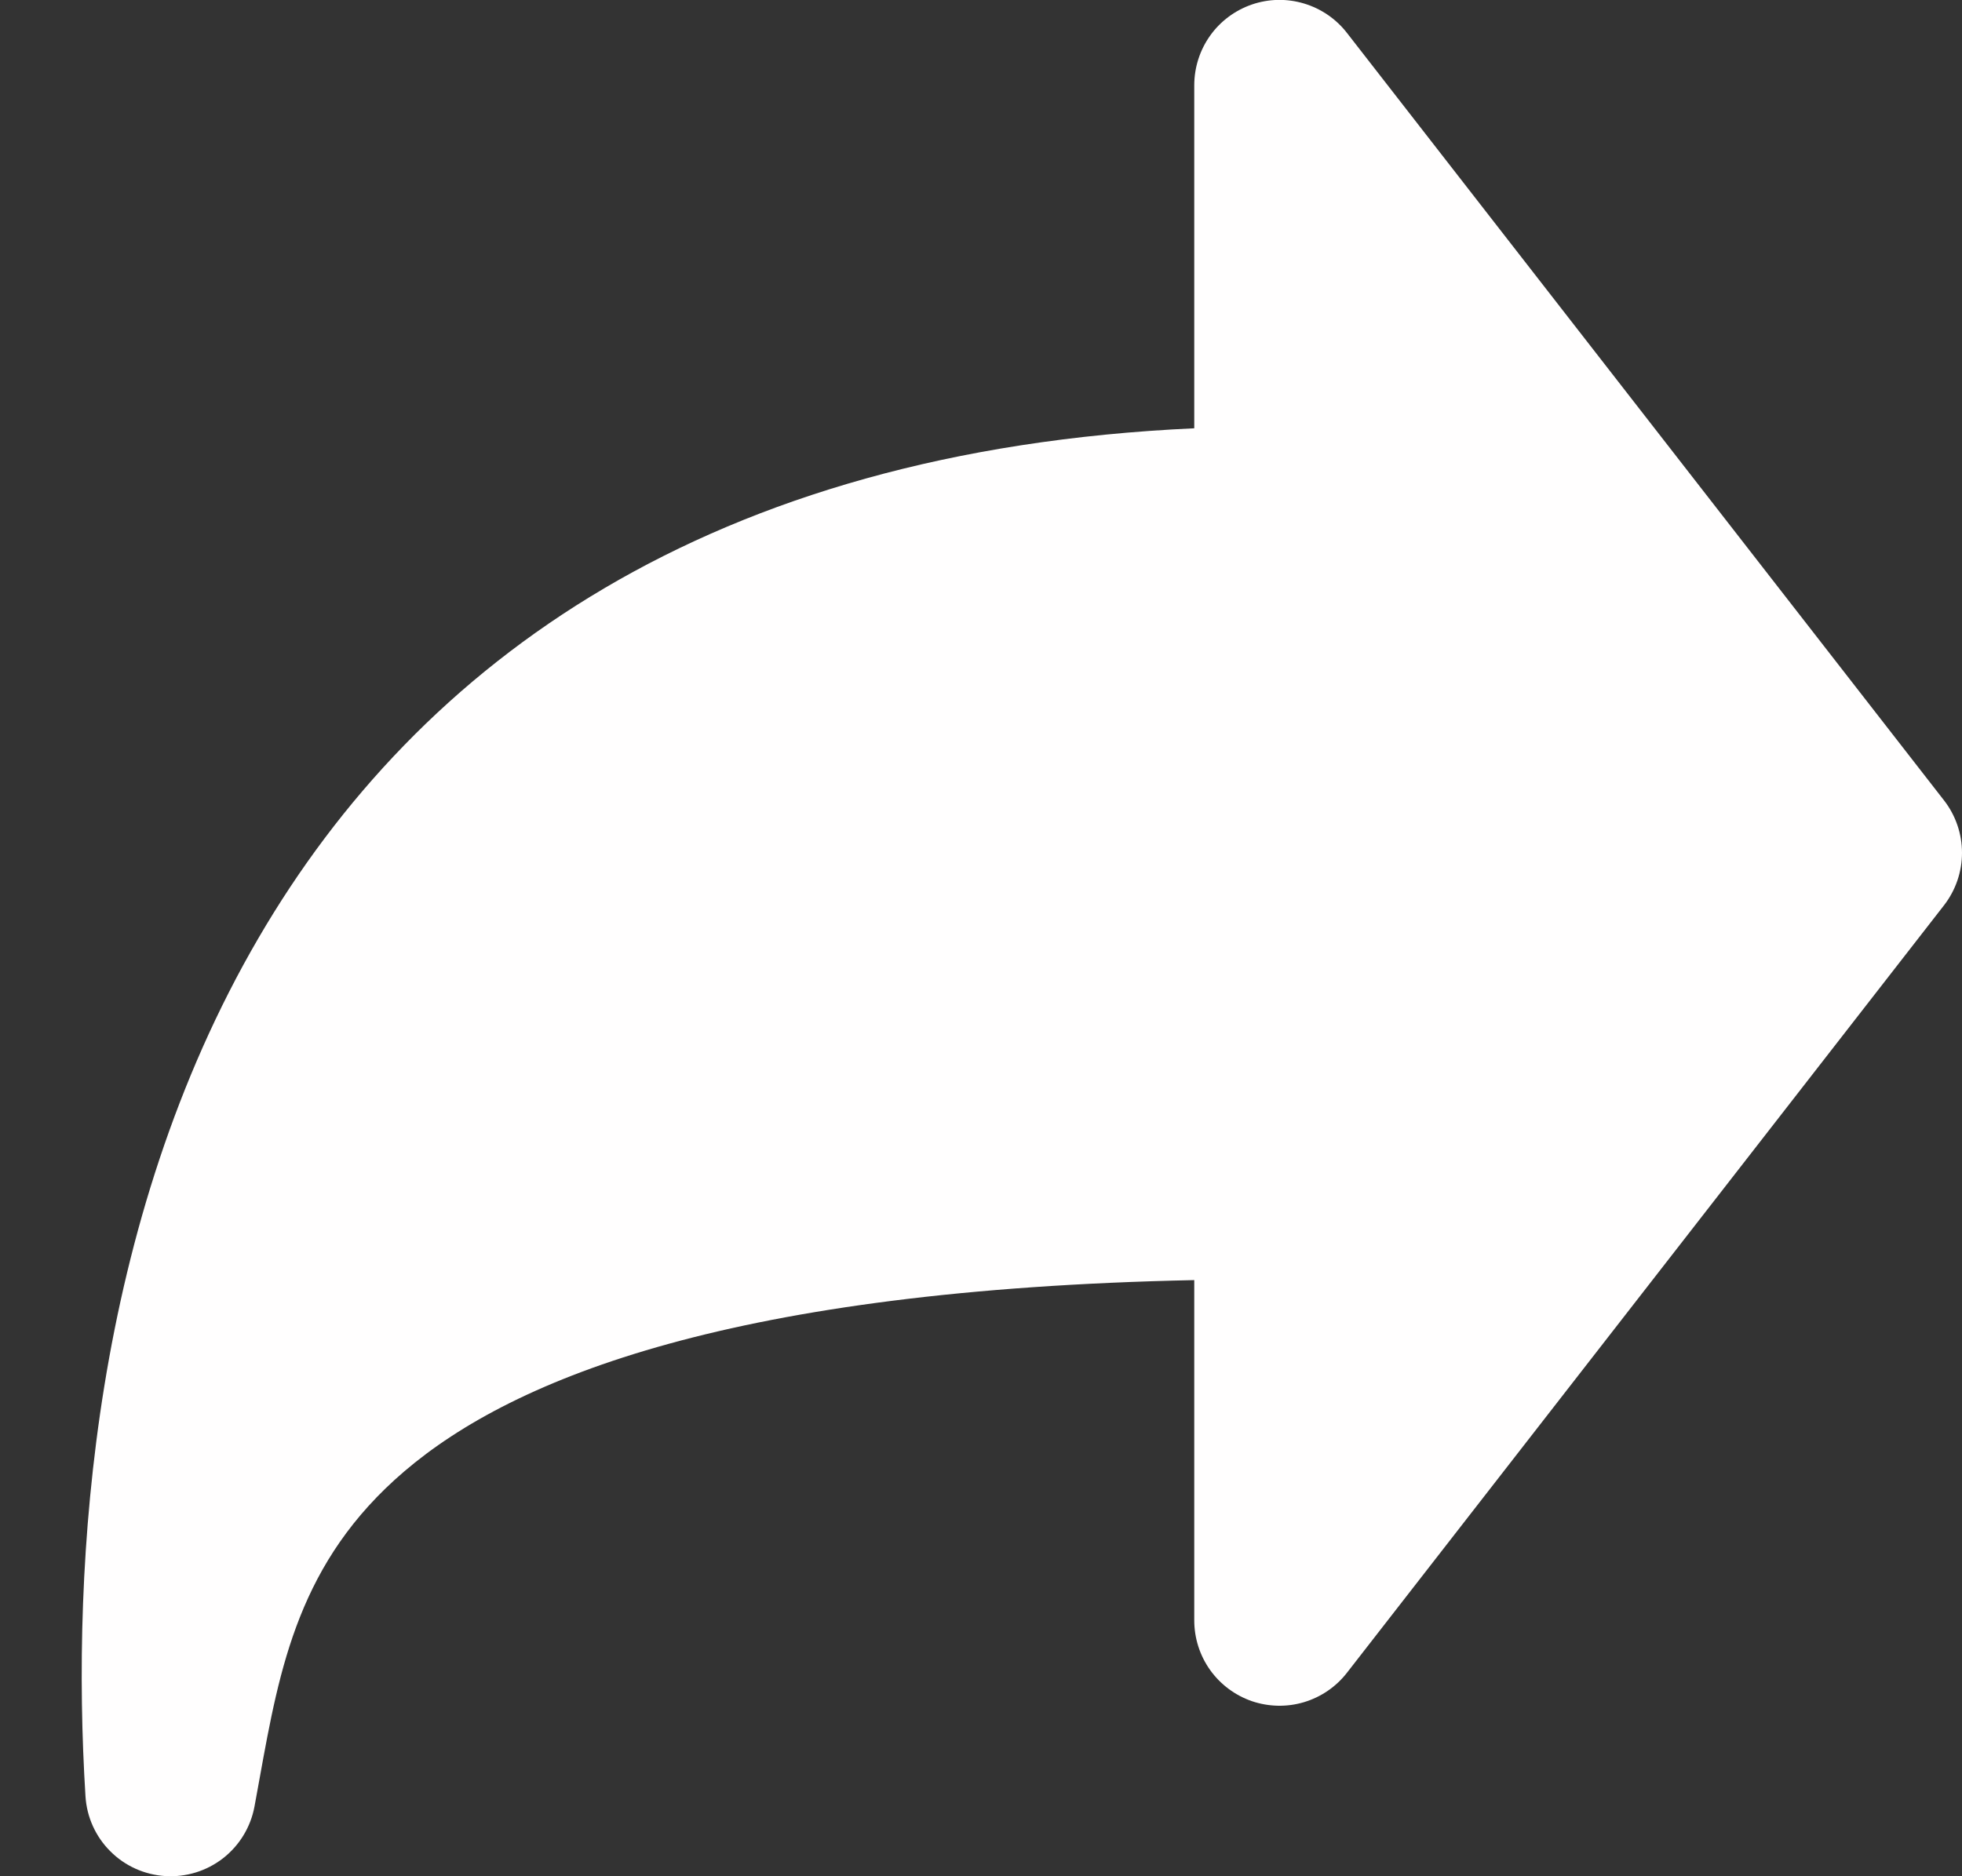 <svg width="23" height="22" viewBox="0 0 23 22" fill="none" xmlns="http://www.w3.org/2000/svg">
<rect x="0" y="0" width="23" height="22" fill="#333333" stroke="none"/>
<path fill-rule="evenodd" clip-rule="evenodd" d="M14 1C14 0.791 14.065 0.588 14.186 0.418C14.307 0.248 14.478 0.121 14.675 0.053C14.873 -0.015 15.086 -0.019 15.286 0.041C15.486 0.101 15.662 0.221 15.79 0.386L22.79 9.386C22.926 9.561 23 9.778 23 10C23 10.222 22.926 10.438 22.79 10.614L15.79 19.614C15.662 19.779 15.486 19.899 15.286 19.959C15.086 20.019 14.873 20.014 14.675 19.947C14.478 19.879 14.307 19.751 14.186 19.582C14.065 19.412 14 19.209 14 19V15.01C8.621 15.122 6.037 16.143 4.739 17.253C3.505 18.308 3.279 19.549 3.044 20.849L2.983 21.184C2.938 21.424 2.807 21.639 2.615 21.789C2.422 21.939 2.182 22.013 1.938 21.998C1.695 21.983 1.465 21.88 1.293 21.707C1.12 21.535 1.017 21.305 1.002 21.062C0.831 18.314 1.088 14.332 3.029 11.001C4.913 7.768 8.306 5.282 14 5.022V1Z" fill="#FFFEFE"/>
</svg>
